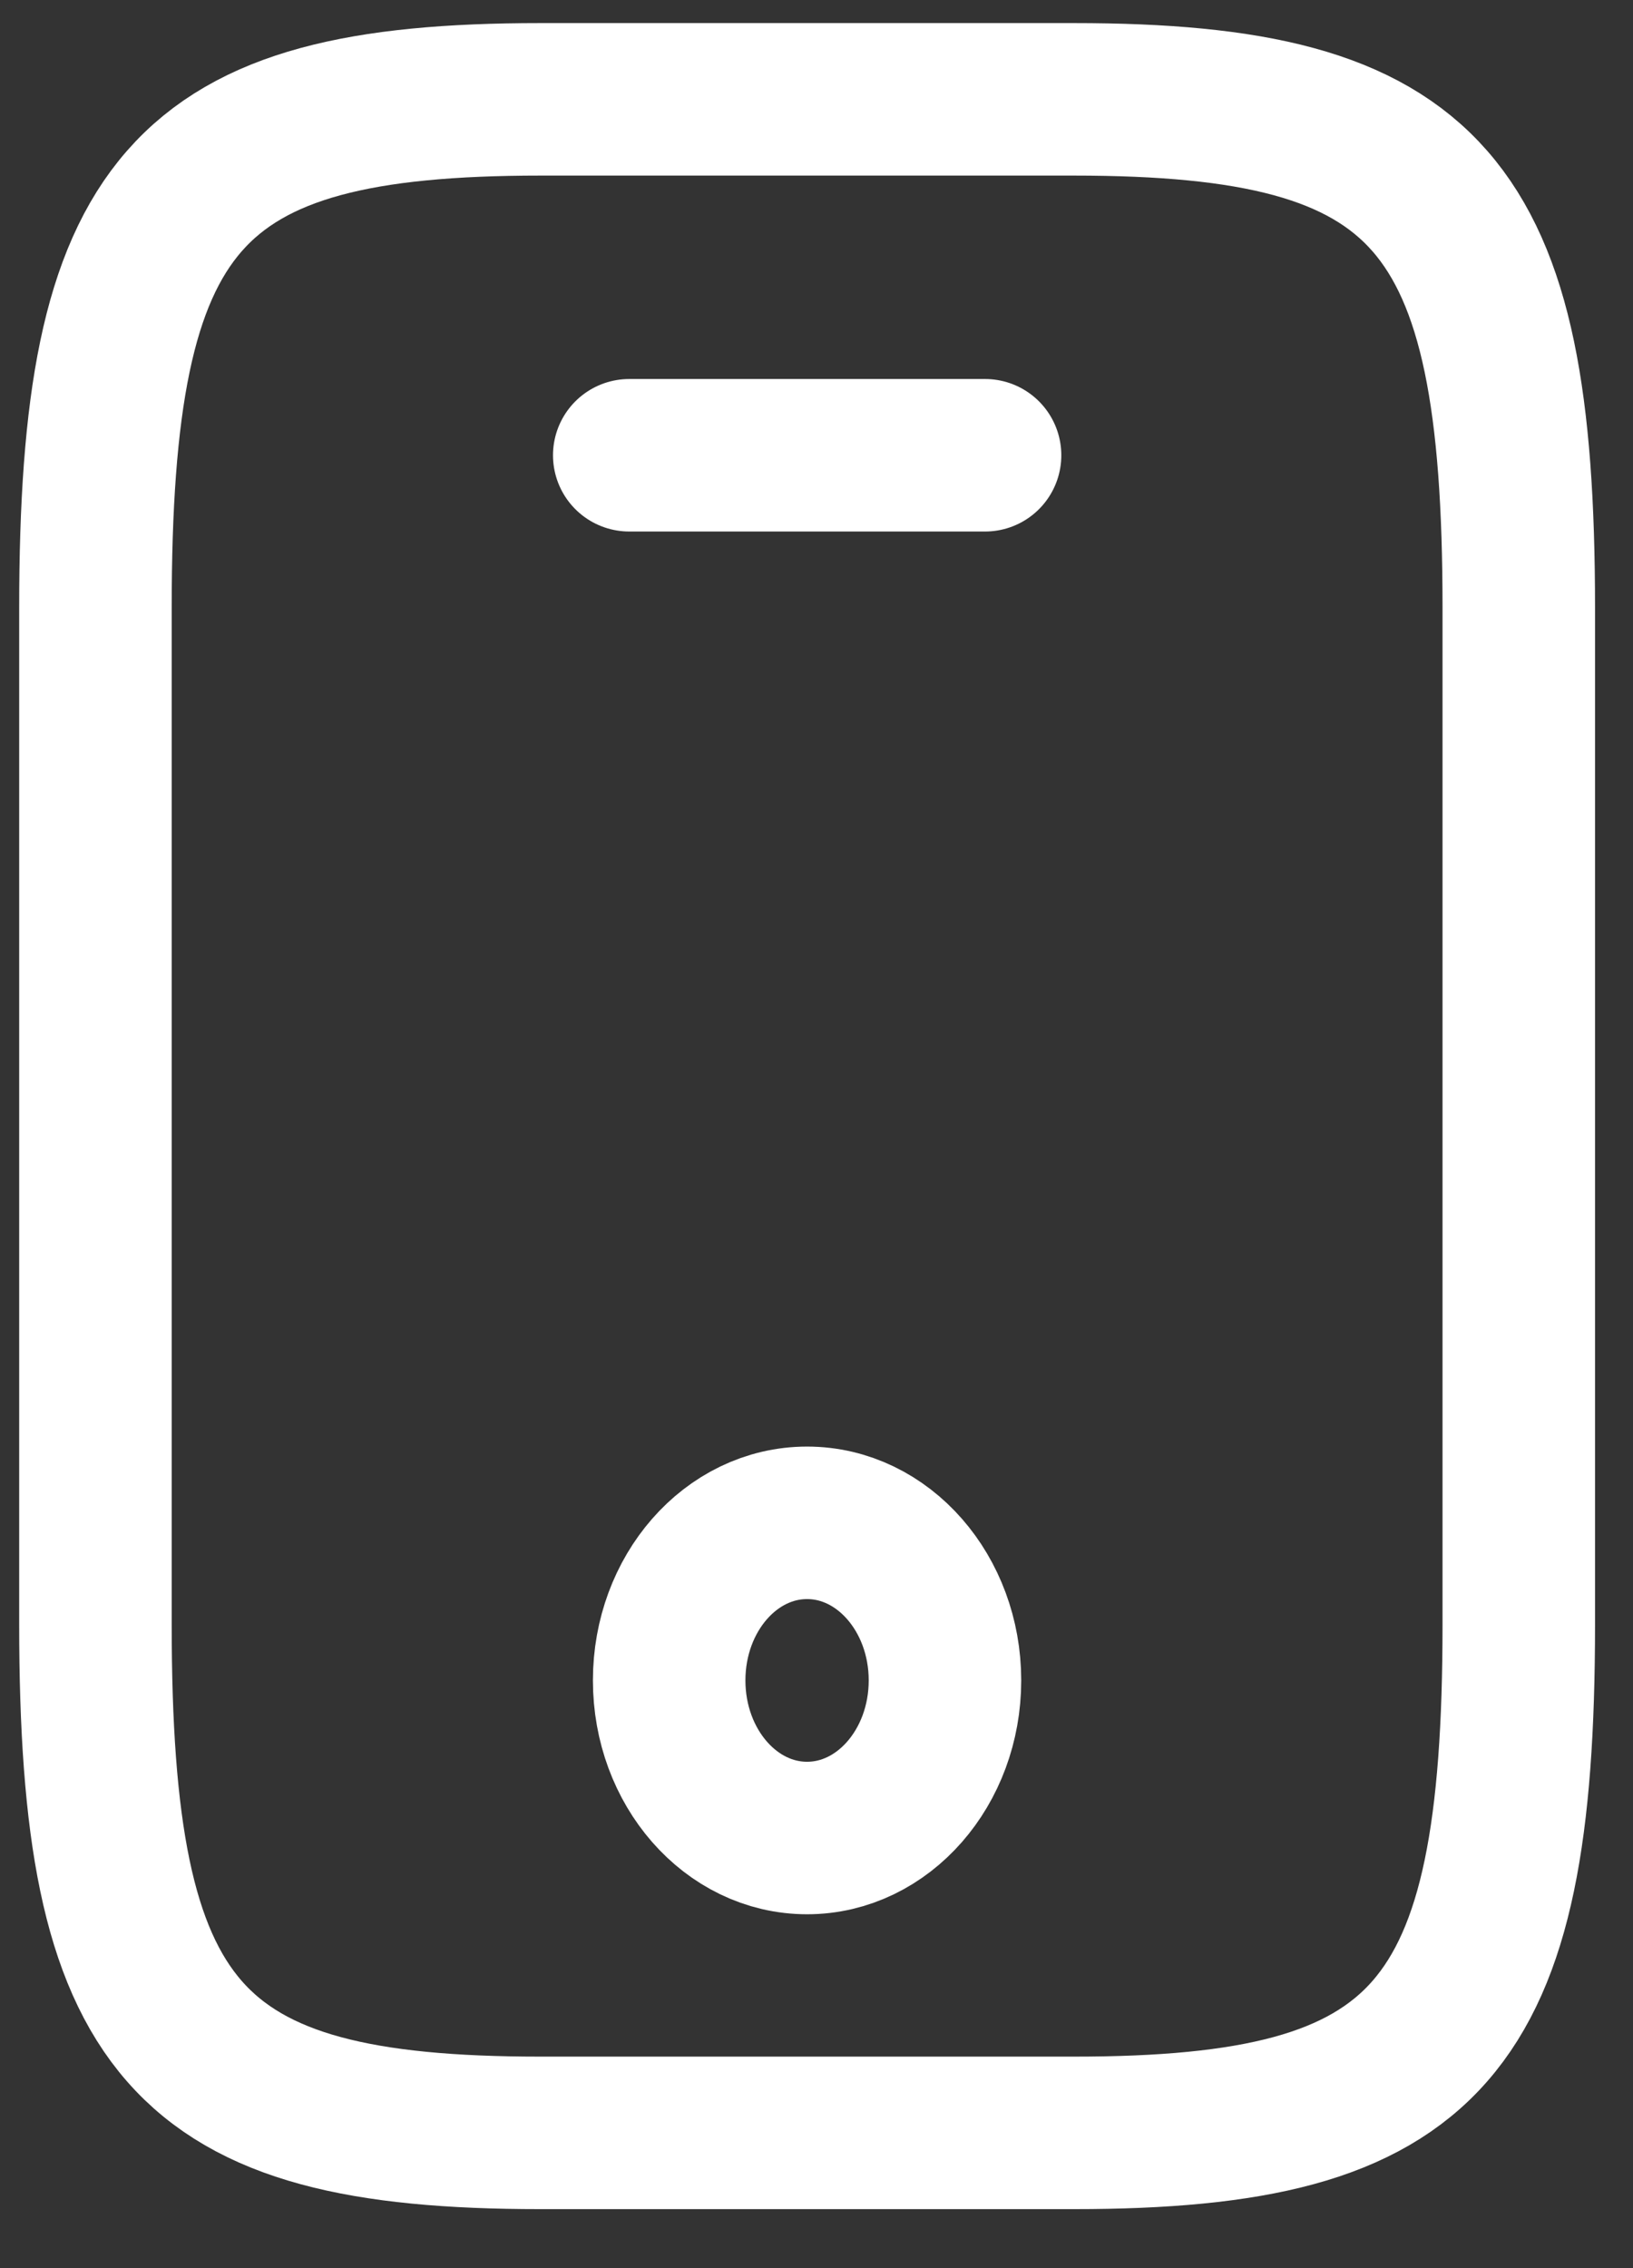 <svg width="18" height="25" viewBox="0 0 18 25" fill="none" xmlns="http://www.w3.org/2000/svg">
<rect x="0" y="0" width="18" height="25" fill="#333333" stroke="none"/>
<path d="M16.741 6.698V17.905C16.741 22.388 15.761 23.509 11.838 23.509H5.955C2.032 23.509 1.052 22.388 1.052 17.905V6.698C1.052 2.216 2.032 1.095 5.955 1.095H11.838C15.761 1.095 16.741 2.216 16.741 6.698Z" stroke="white" stroke-width="1.681" stroke-linecap="round" stroke-linejoin="round"/>
<path d="M10.858 5.018H6.936" stroke="white" stroke-width="1.681" stroke-linecap="round" stroke-linejoin="round"/>
<path d="M8.896 20.259C9.735 20.259 10.416 19.481 10.416 18.522C10.416 17.563 9.735 16.785 8.896 16.785C8.056 16.785 7.376 17.563 7.376 18.522C7.376 19.481 8.056 20.259 8.896 20.259Z" stroke="white" stroke-width="1.681" stroke-linecap="round" stroke-linejoin="round"/>
</svg>
